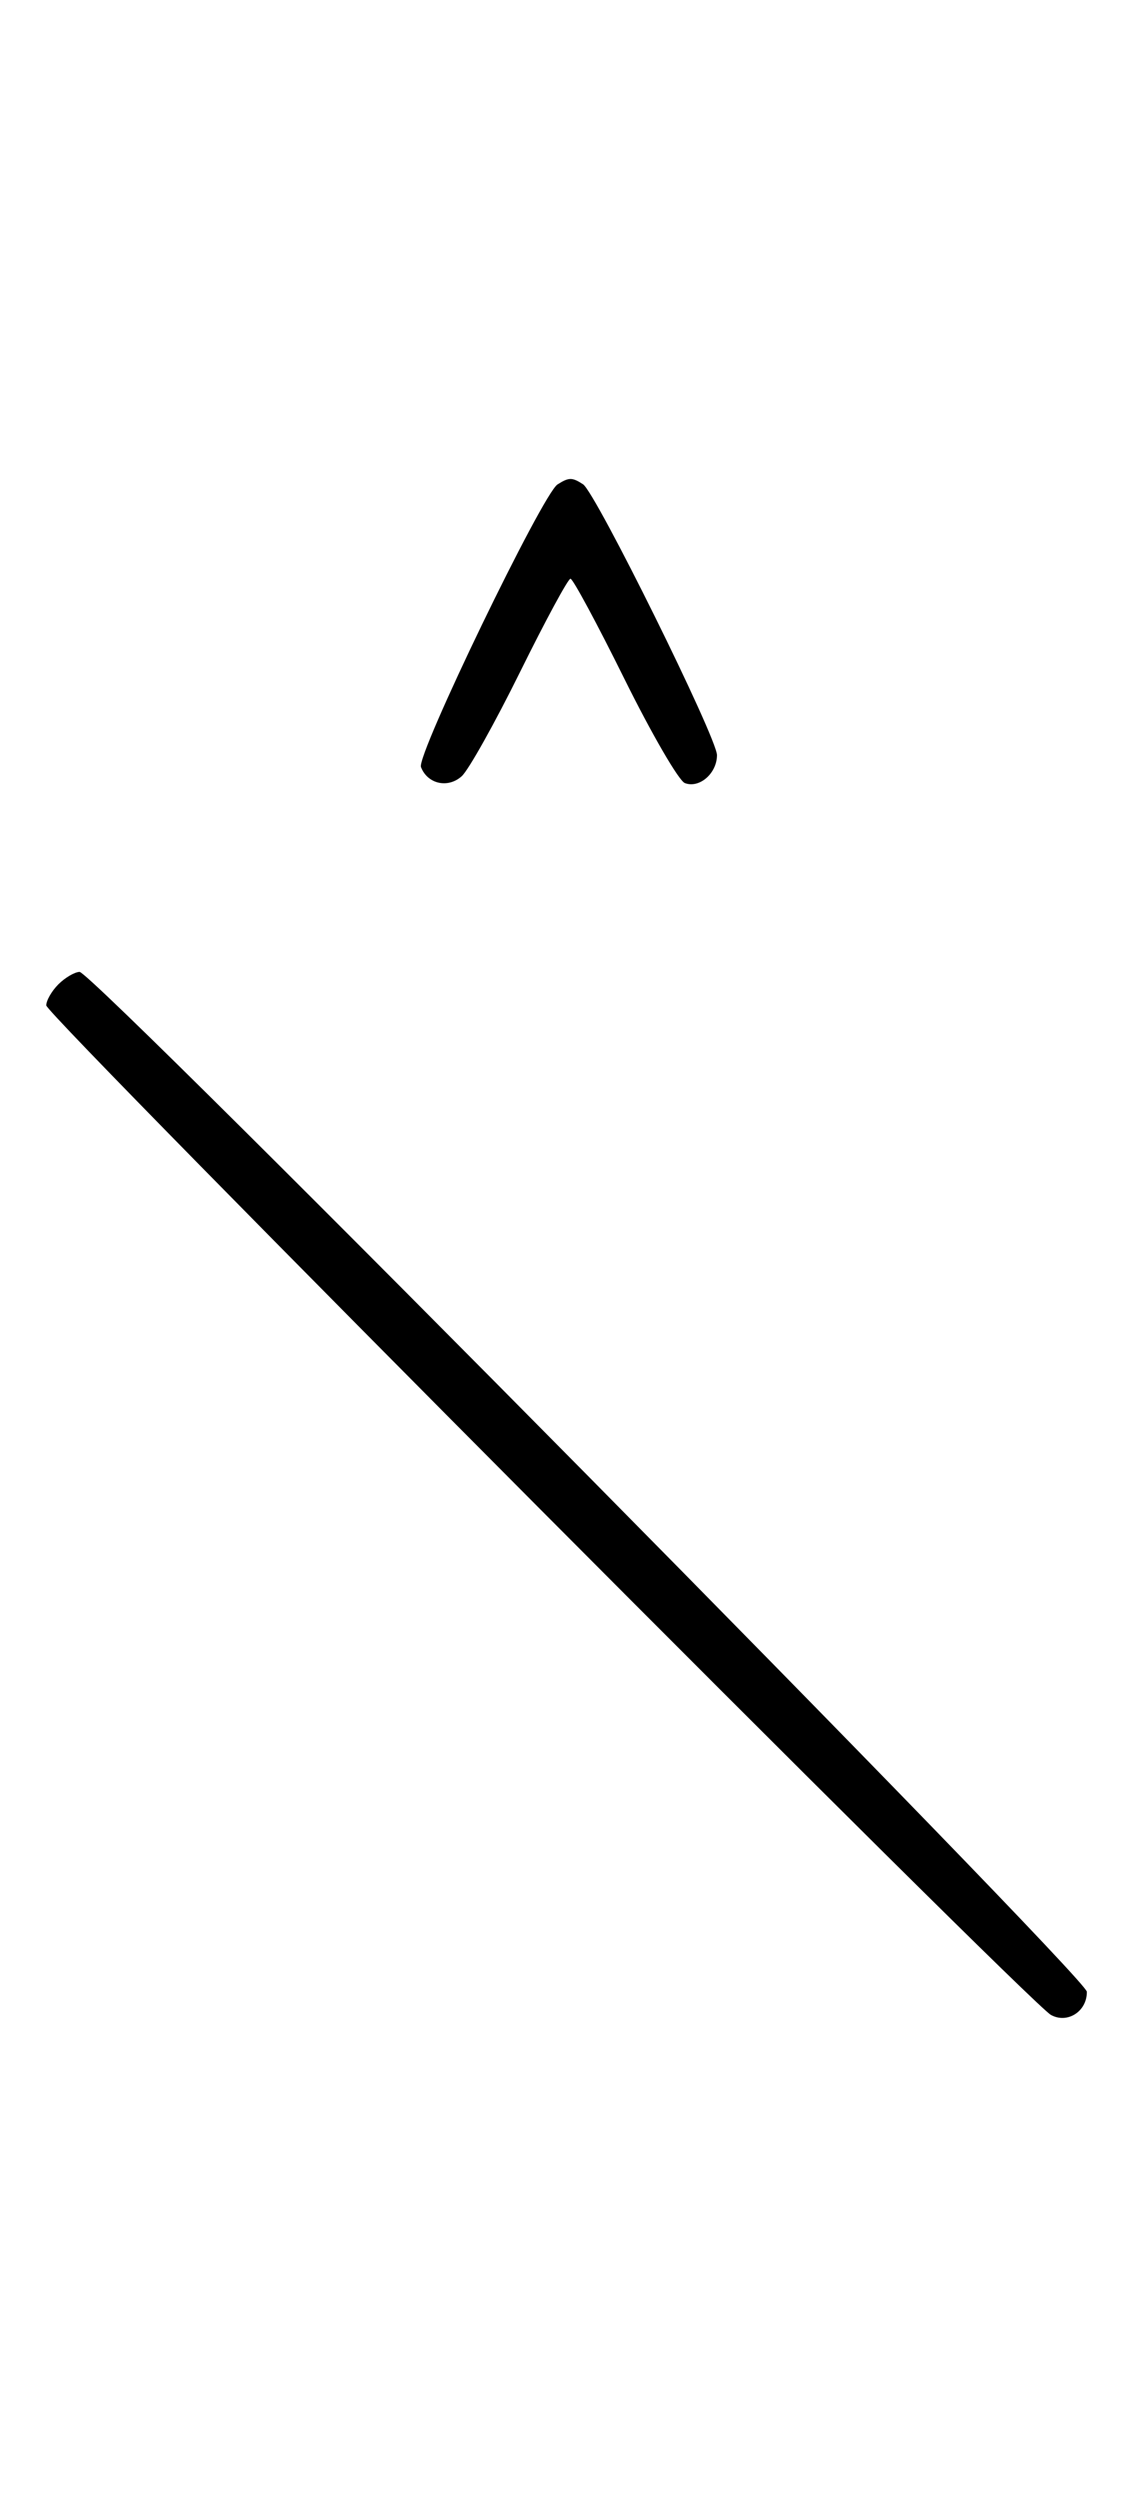 <svg xmlns="http://www.w3.org/2000/svg" width="148" height="324" viewBox="0 0 148 324" version="1.1">
	<path d="M 72.316 62.784 C 70.369 64.022, 54.007 97.855, 54.604 99.410 C 55.450 101.615, 58.110 102.210, 59.895 100.594 C 60.778 99.795, 64.185 93.709, 67.467 87.070 C 70.748 80.432, 73.687 75, 73.997 75 C 74.308 75, 77.453 80.837, 80.986 87.972 C 84.520 95.106, 88.050 101.189, 88.832 101.489 C 90.716 102.212, 93 100.227, 93 97.866 C 93 95.626, 77.264 63.831, 75.628 62.765 C 74.214 61.845, 73.789 61.847, 72.316 62.784 M 7.571 127.571 C 6.707 128.436, 6 129.665, 6 130.303 C 6 131.595, 133.442 259.542, 136.314 261.134 C 138.455 262.320, 141.015 260.669, 140.974 258.128 C 140.944 256.243, 12.090 125.892, 10.321 125.957 C 9.673 125.981, 8.436 126.707, 7.571 127.571 " stroke="none" fill="black" fill-rule="evenodd"/>
</svg>
